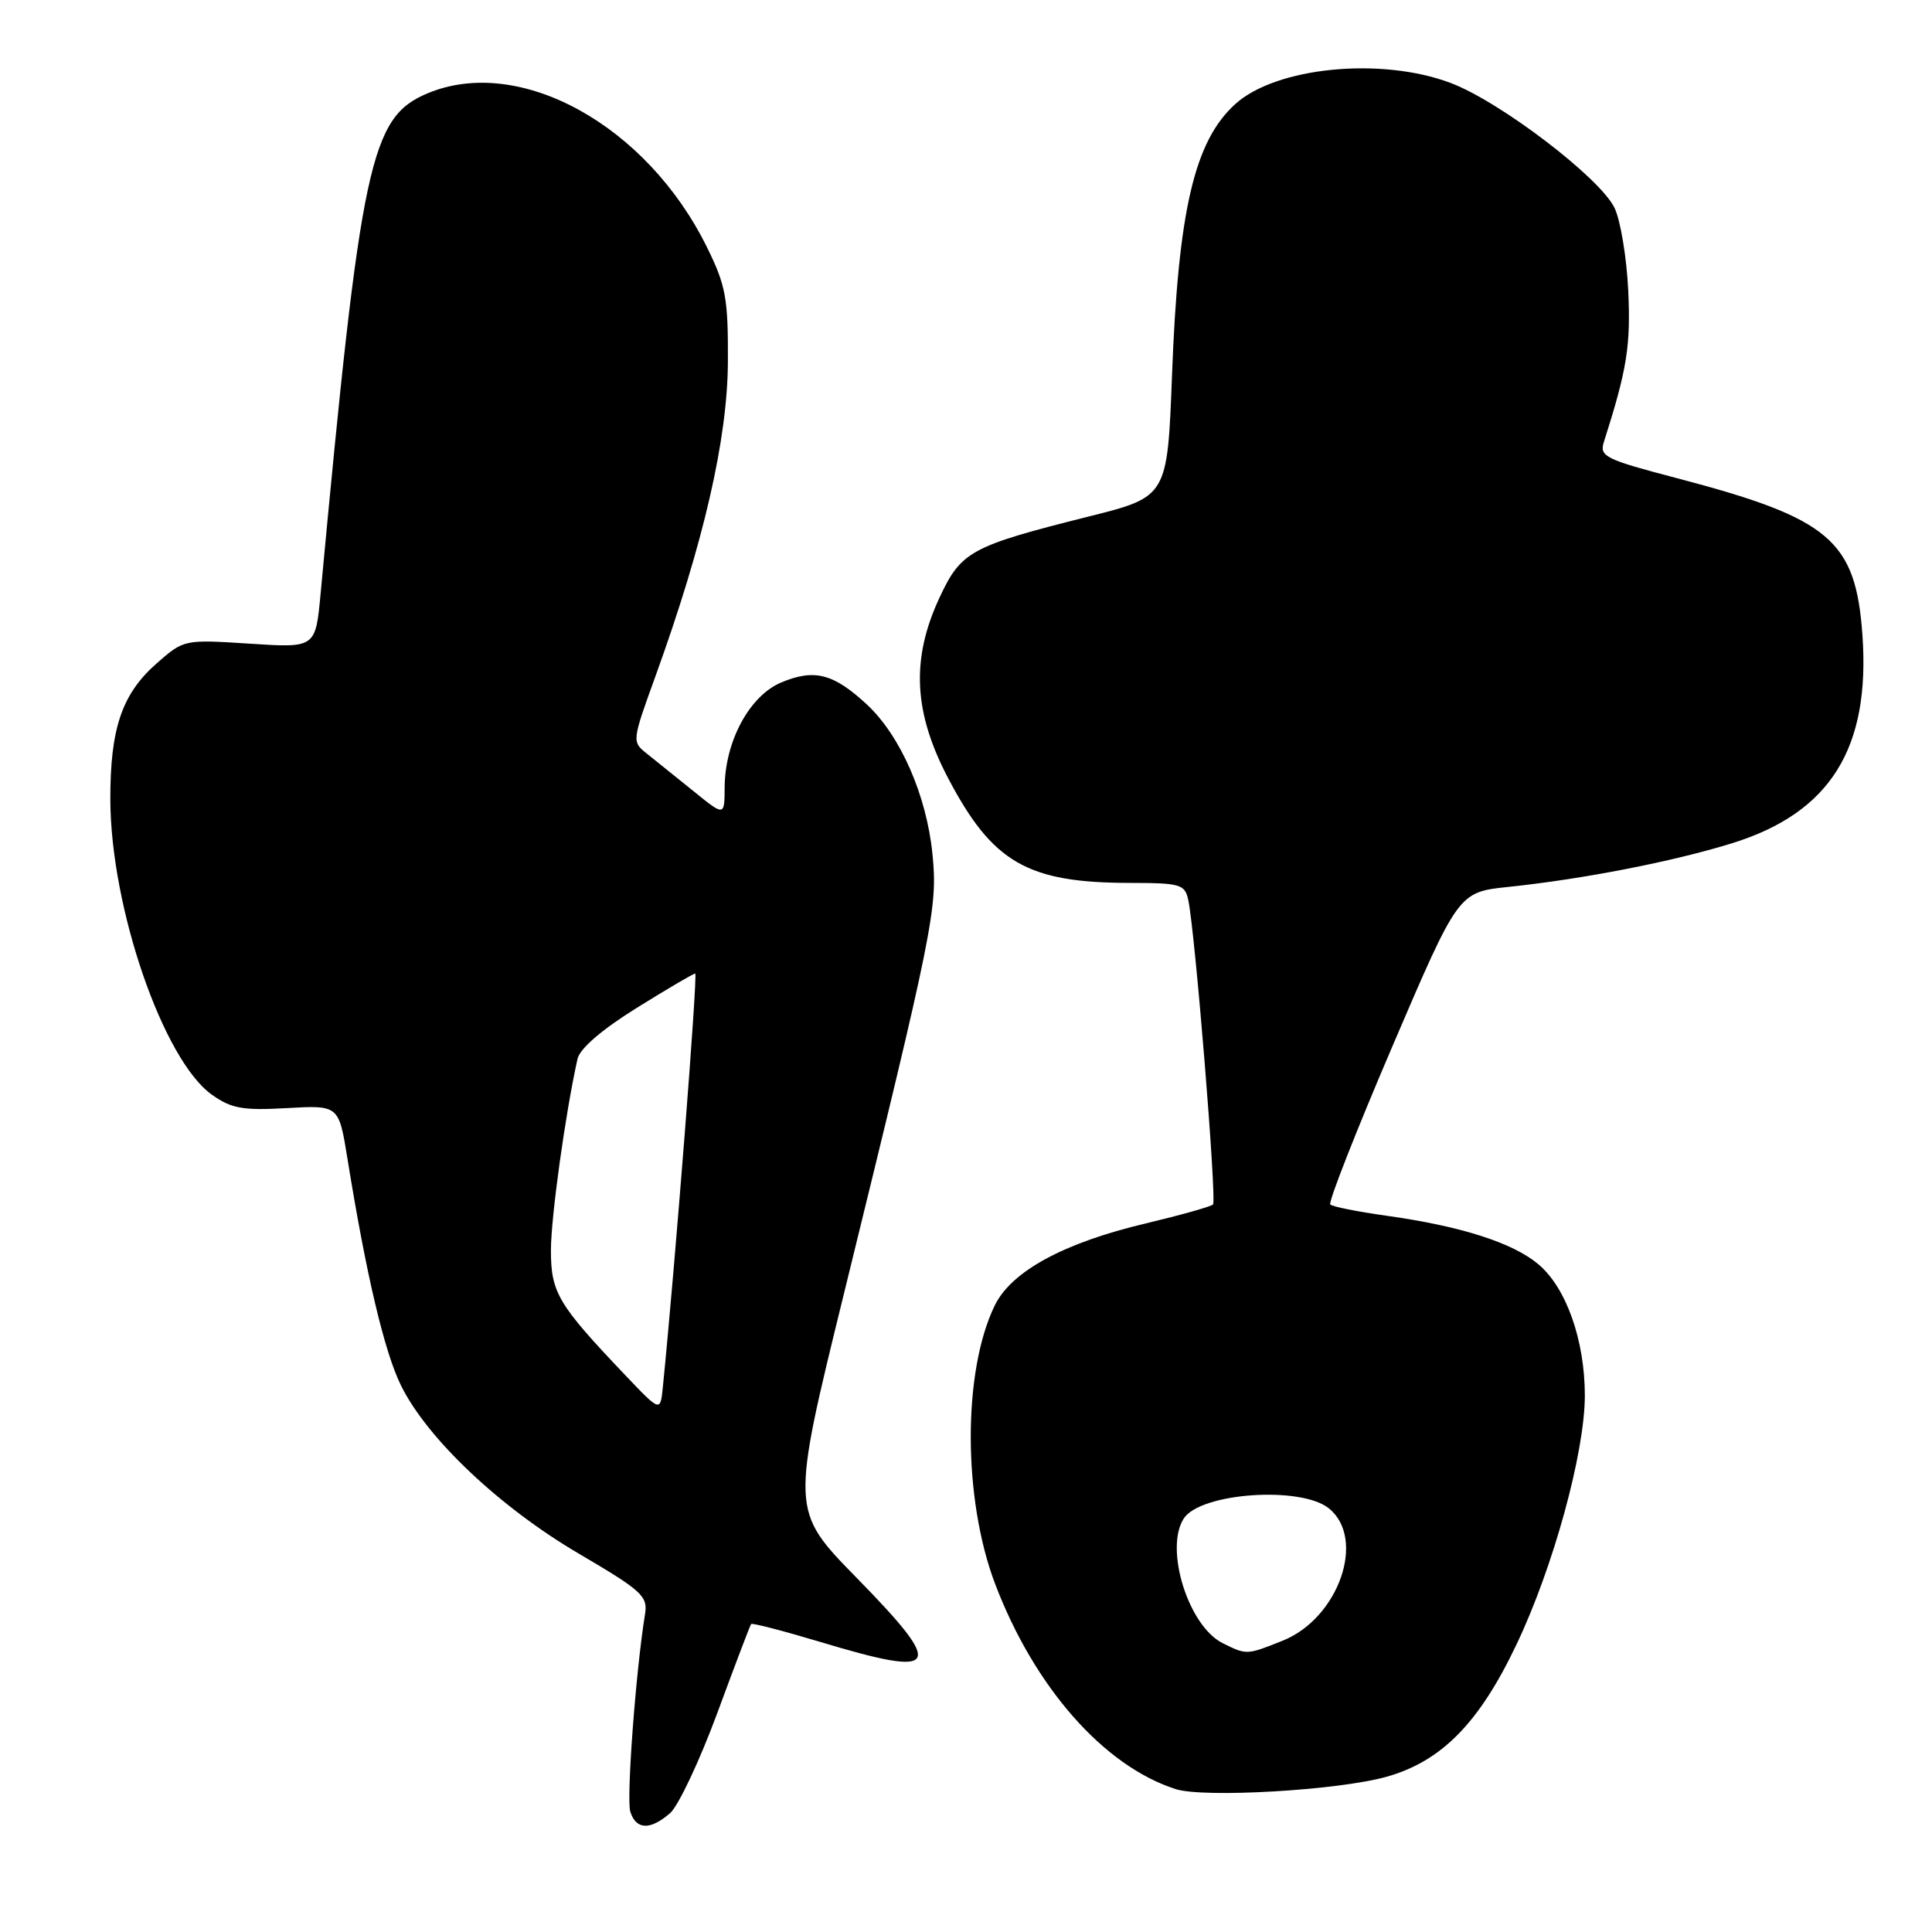 <?xml version="1.0" encoding="UTF-8" standalone="no"?>
<!DOCTYPE svg PUBLIC "-//W3C//DTD SVG 1.1//EN" "http://www.w3.org/Graphics/SVG/1.1/DTD/svg11.dtd" >
<svg xmlns="http://www.w3.org/2000/svg" xmlns:xlink="http://www.w3.org/1999/xlink" version="1.1" viewBox="0 0 256 256">
 <g >
 <path fill="currentColor"
d=" M 88.79 240.25 C 89.89 239.29 92.70 233.32 95.04 227.00 C 97.37 220.68 99.39 215.36 99.53 215.19 C 99.67 215.03 103.77 216.09 108.64 217.55 C 124.68 222.38 125.36 221.18 113.48 209.04 C 104.77 200.14 104.77 200.14 111.85 171.32 C 123.71 122.99 124.26 120.27 123.56 113.21 C 122.79 105.41 119.32 97.50 114.88 93.36 C 110.45 89.25 107.92 88.59 103.54 90.42 C 99.32 92.18 96.06 98.22 96.02 104.33 C 96.00 108.17 96.00 108.17 91.89 104.83 C 89.63 103.00 86.86 100.77 85.75 99.89 C 83.71 98.28 83.72 98.26 86.86 89.58 C 93.22 71.99 96.39 58.25 96.45 48.00 C 96.49 39.56 96.19 37.86 93.70 32.81 C 85.74 16.59 68.86 7.27 56.67 12.36 C 49.06 15.54 47.83 21.30 42.48 78.68 C 41.81 85.86 41.81 85.86 33.10 85.29 C 24.39 84.73 24.37 84.73 20.75 87.91 C 16.15 91.95 14.59 96.56 14.62 106.00 C 14.68 120.30 21.62 140.45 28.07 145.05 C 30.66 146.89 32.15 147.16 38.01 146.83 C 44.89 146.44 44.89 146.44 46.03 153.47 C 48.53 168.97 50.94 179.17 53.16 183.64 C 56.65 190.67 66.28 199.76 76.72 205.88 C 85.06 210.78 85.86 211.50 85.47 213.88 C 84.25 221.36 82.98 238.37 83.52 240.06 C 84.28 242.47 86.16 242.54 88.79 240.25 Z  M 183.73 235.43 C 191.00 233.38 195.99 228.32 200.92 217.95 C 205.82 207.69 209.99 192.48 210.00 184.93 C 210.00 177.60 207.54 170.63 203.84 167.52 C 200.44 164.66 193.55 162.46 183.64 161.08 C 179.87 160.55 176.55 159.89 176.27 159.60 C 175.98 159.32 179.69 149.88 184.50 138.64 C 193.25 118.21 193.25 118.21 199.87 117.52 C 209.79 116.48 221.64 114.17 229.49 111.74 C 242.51 107.70 247.85 99.17 246.78 84.13 C 245.88 71.55 242.46 68.67 222.12 63.34 C 212.70 60.87 211.91 60.48 212.52 58.57 C 215.59 48.95 216.09 45.84 215.75 38.50 C 215.54 34.10 214.72 29.17 213.93 27.54 C 212.00 23.55 198.77 13.46 192.21 10.99 C 183.01 7.52 169.11 8.88 163.69 13.78 C 158.27 18.68 156.12 27.86 155.30 49.66 C 154.69 65.83 154.69 65.83 144.22 68.45 C 128.60 72.37 127.35 73.05 124.48 79.21 C 120.70 87.34 121.04 94.38 125.64 103.13 C 131.52 114.32 136.15 116.98 149.73 116.99 C 156.42 117.00 157.00 117.17 157.45 119.25 C 158.35 123.39 161.25 159.08 160.73 159.60 C 160.45 159.88 156.46 161.00 151.86 162.10 C 140.94 164.68 134.01 168.45 131.80 173.00 C 127.55 181.75 127.58 198.60 131.86 209.88 C 137.06 223.55 146.24 233.99 155.76 237.06 C 159.51 238.27 177.33 237.23 183.73 235.43 Z  M 82.93 182.30 C 73.94 172.86 73.00 171.30 73.00 165.67 C 73.01 161.26 74.90 147.61 76.52 140.32 C 76.82 138.95 79.73 136.44 84.34 133.57 C 88.37 131.06 91.87 129.00 92.12 129.00 C 92.48 129.00 89.47 167.52 87.83 183.80 C 87.50 187.10 87.50 187.10 82.93 182.30 Z  M 162.00 217.72 C 157.47 215.46 154.28 205.26 156.84 201.23 C 159.01 197.80 172.37 196.86 176.09 199.87 C 181.06 203.90 177.38 214.43 169.96 217.40 C 165.19 219.31 165.18 219.31 162.00 217.72 Z "/>
</g>
</svg>